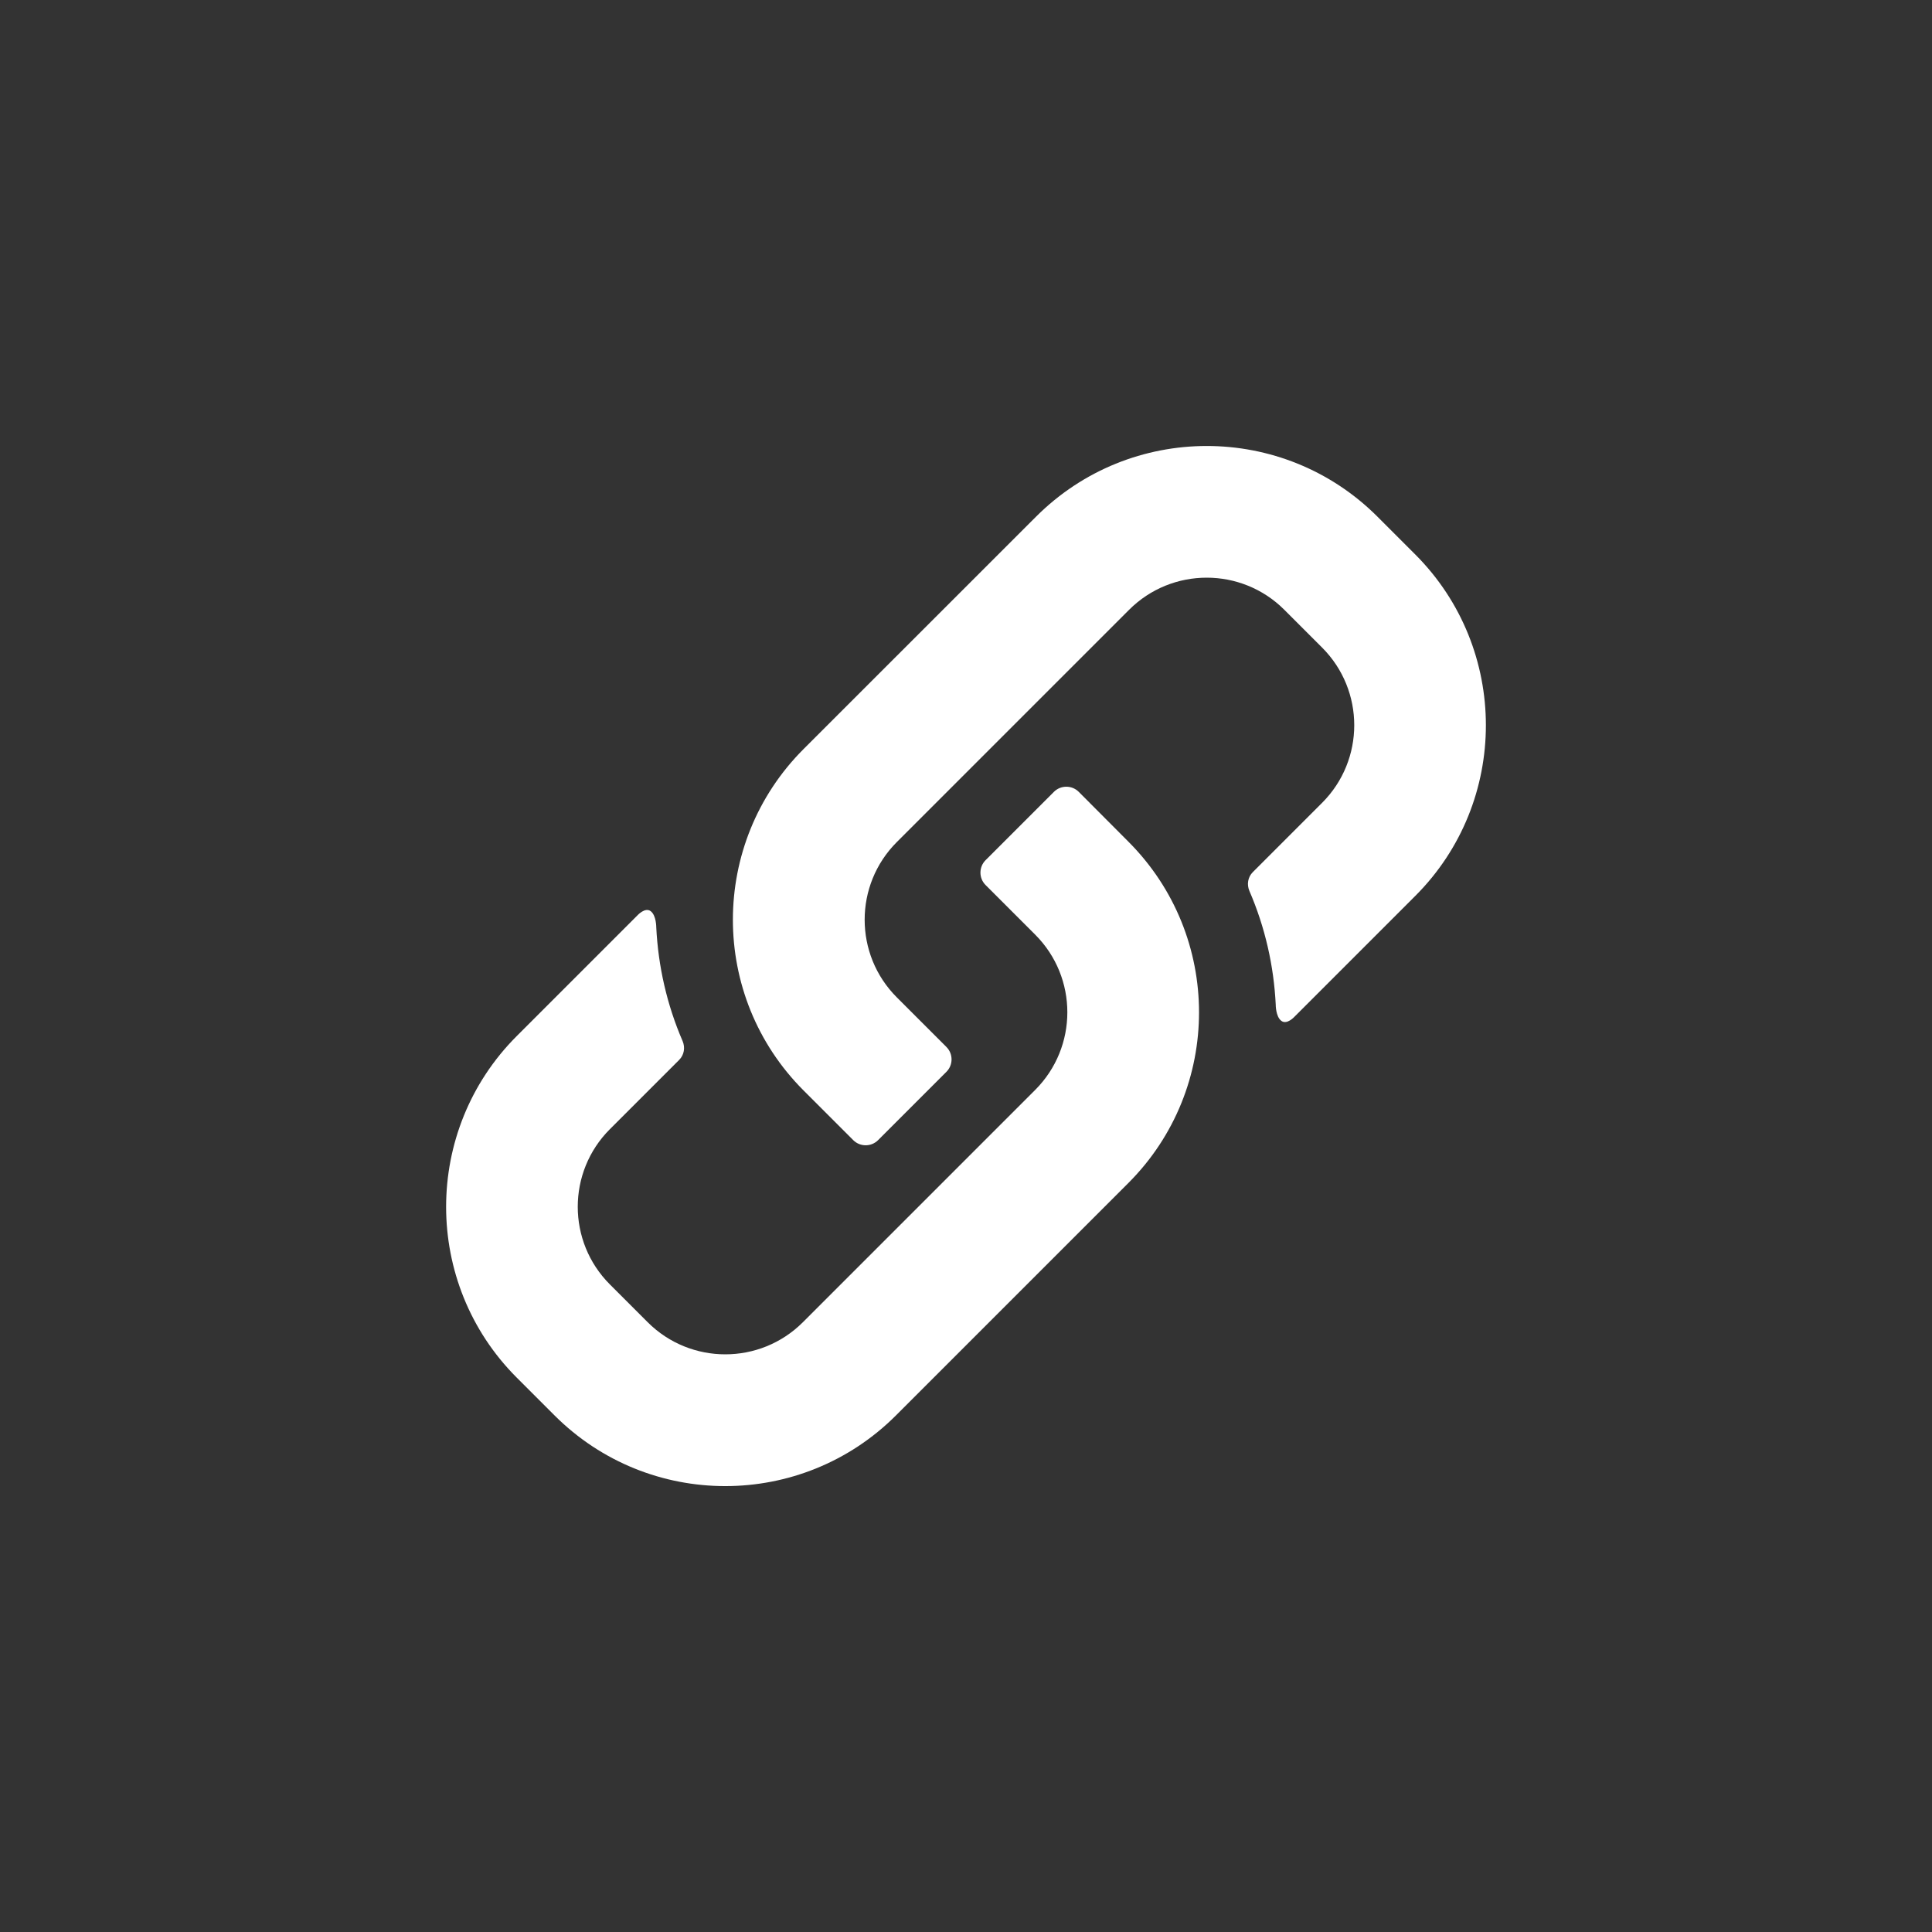 <?xml version="1.0" encoding="utf-8"?>
<!-- Generator: Adobe Illustrator 24.1.2, SVG Export Plug-In . SVG Version: 6.00 Build 0)  -->
<!DOCTYPE svg PUBLIC "-//W3C//DTD SVG 1.1//EN" "http://www.w3.org/Graphics/SVG/1.1/DTD/svg11.dtd">
<svg version="1.1" id="Layer_1" xmlns:x="http://ns.adobe.com/Extensibility/1.0/" xmlns:i="http://ns.adobe.com/AdobeIllustrator/10.0/" xmlns:graph="http://ns.adobe.com/Graphs/1.0/"
	 xmlns="http://www.w3.org/2000/svg" xmlns:xlink="http://www.w3.org/1999/xlink" x="0px" y="0px" width="22px" height="22px"
	 viewBox="0 0 22 22" enable-background="new 0 0 22 22" xml:space="preserve">
<rect x="0" y="0" width="22" height="22" fill="#333333" stroke="none"/>
<g>
	<path fill="#FFFFFF" d="M12.284,9.017c-0.078-0.078-0.205-0.078-0.283,0l-0.778,0.778c-0.078,0.078-0.078,0.205,0,0.283
		l0.565,0.565c0.488,0.488,0.488,1.28,0,1.768l-2.645,2.645c-0.488,0.488-1.28,0.488-1.768,0l-0.43-0.43
		c-0.488-0.488-0.488-1.28,0-1.768l0.789-0.789c0.057-0.057,0.07-0.141,0.039-0.214c-0.179-0.414-0.278-0.852-0.3-1.295
		c0,0,0.001-0.135-0.063-0.184s-0.151,0.047-0.151,0.047l-1.375,1.375c-1.072,1.072-1.072,2.817,0,3.889l0.43,0.43
		c1.074,1.074,2.815,1.074,3.889,0l2.645-2.645c1.074-1.074,1.074-2.815,0-3.889L12.284,9.017z"/>
	<path fill="#FFFFFF" d="M16.116,6.314l-0.43-0.43c-1.074-1.074-2.815-1.074-3.889,0L9.151,8.529c-1.074,1.074-1.074,2.815,0,3.889
		l0.565,0.565c0.078,0.078,0.205,0.078,0.283,0l0.778-0.778c0.078-0.078,0.078-0.205,0-0.283l-0.565-0.565
		c-0.488-0.488-0.488-1.28,0-1.768l2.645-2.645c0.488-0.488,1.28-0.488,1.768,0l0.43,0.43c0.488,0.488,0.488,1.28,0,1.768
		l-0.789,0.789c-0.057,0.057-0.07,0.141-0.039,0.214c0.179,0.414,0.278,0.852,0.3,1.295c0,0-0.001,0.135,0.063,0.184
		c0.064,0.05,0.151-0.047,0.151-0.047l1.375-1.375C17.188,9.131,17.188,7.387,16.116,6.314z"/>
</g>
</svg>
